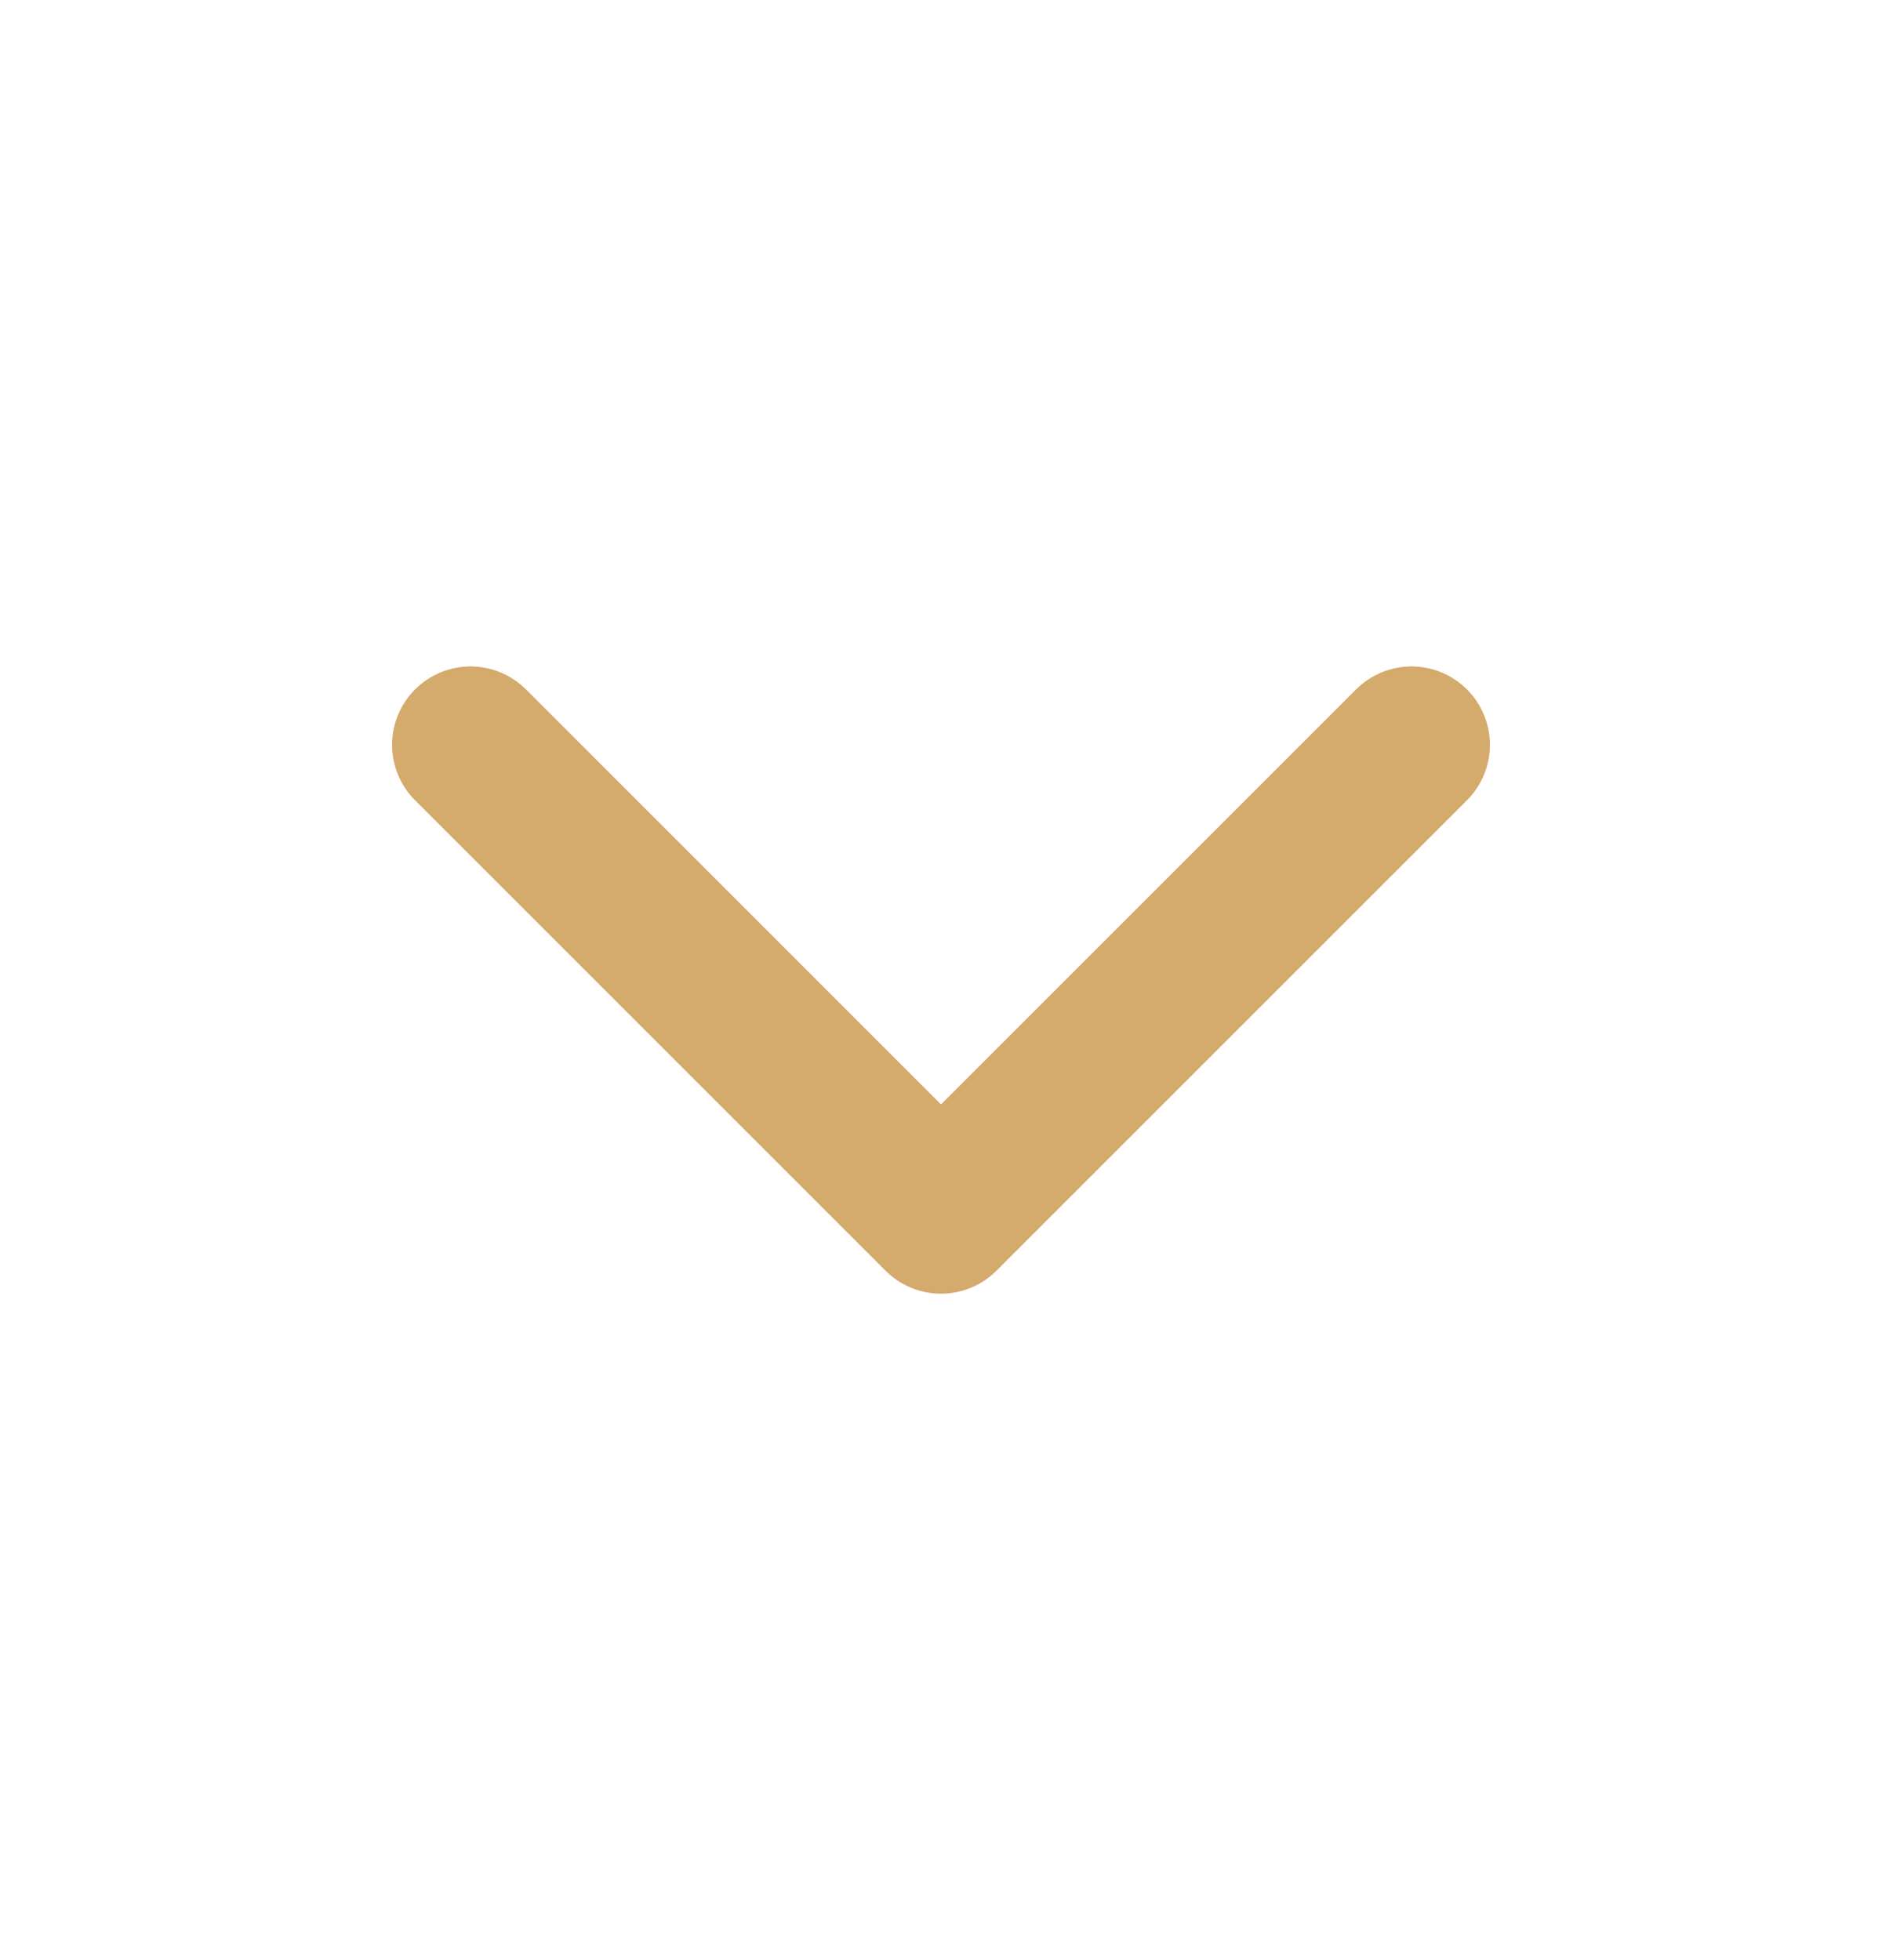 <svg width="24" height="25" viewBox="0 0 24 25" fill="none" xmlns="http://www.w3.org/2000/svg">
<path d="M6 9.5L12 15.5L18 9.5" stroke="#D5AA6D" stroke-width="2" stroke-linecap="round" stroke-linejoin="round"/>
</svg>
